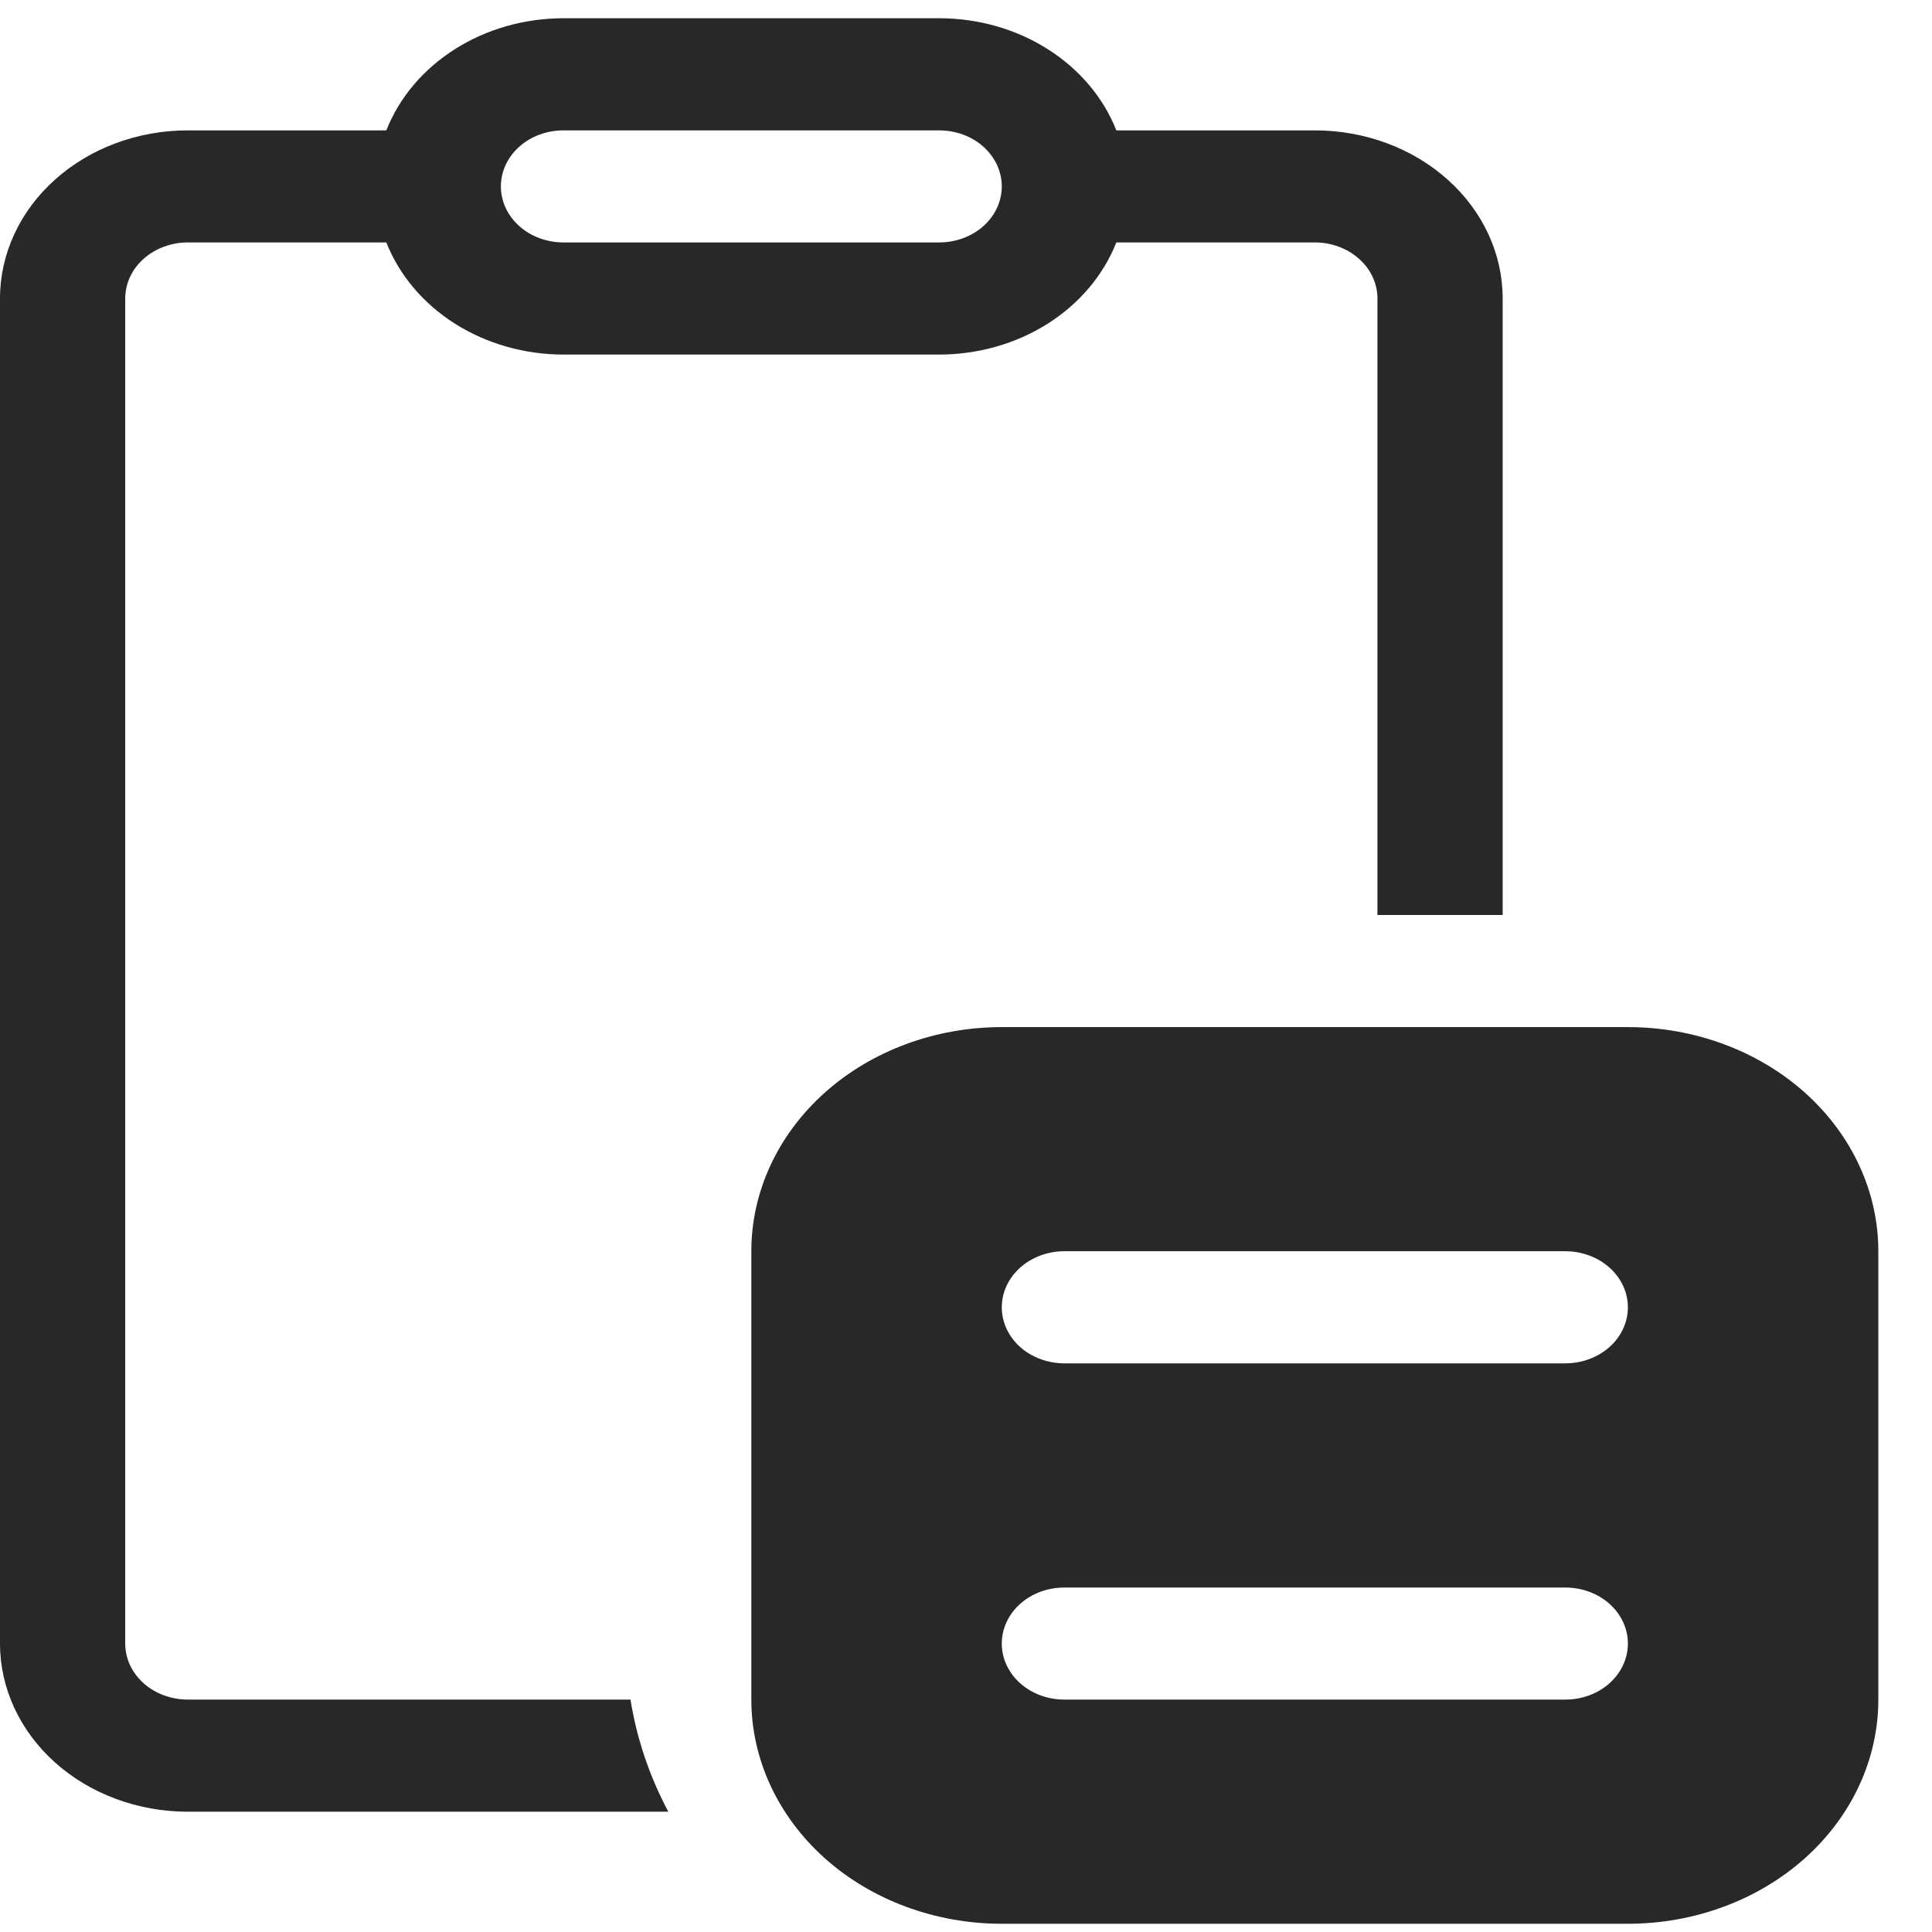 <svg width="27" height="27" viewBox="0 0 27 27" fill="none" xmlns="http://www.w3.org/2000/svg">
<path d="M7.875 0.255C7.332 0.255 6.802 0.405 6.359 0.686C5.915 0.967 5.58 1.363 5.399 1.822H2.625C1.929 1.822 1.261 2.069 0.769 2.51C0.277 2.95 0 3.548 0 4.171V22.969C0 23.592 0.277 24.19 0.769 24.631C1.261 25.071 1.929 25.319 2.625 25.319H9.34C9.076 24.824 8.898 24.295 8.811 23.752H2.625C2.393 23.752 2.17 23.67 2.006 23.523C1.842 23.376 1.75 23.177 1.75 22.969V4.171C1.75 3.964 1.842 3.764 2.006 3.618C2.17 3.471 2.393 3.388 2.625 3.388H5.399C5.58 3.846 5.915 4.243 6.359 4.524C6.802 4.804 7.332 4.955 7.875 4.955H13.125C13.668 4.955 14.198 4.804 14.641 4.524C15.085 4.243 15.42 3.846 15.601 3.388H18.375C18.607 3.388 18.83 3.471 18.994 3.618C19.158 3.764 19.25 3.964 19.25 4.171V12.787H21V4.171C21 3.548 20.723 2.95 20.231 2.51C19.739 2.069 19.071 1.822 18.375 1.822H15.601C15.42 1.363 15.085 0.967 14.641 0.686C14.198 0.405 13.668 0.255 13.125 0.255H7.875ZM7 2.605C7 2.397 7.092 2.198 7.256 2.051C7.42 1.904 7.643 1.822 7.875 1.822H13.125C13.357 1.822 13.58 1.904 13.744 2.051C13.908 2.198 14 2.397 14 2.605C14 2.813 13.908 3.012 13.744 3.159C13.58 3.306 13.357 3.388 13.125 3.388H7.875C7.643 3.388 7.42 3.306 7.256 3.159C7.092 3.012 7 2.813 7 2.605ZM14 14.354C13.072 14.354 12.181 14.684 11.525 15.271C10.869 15.859 10.5 16.656 10.5 17.486V23.752C10.5 24.583 10.869 25.38 11.525 25.968C12.181 26.555 13.072 26.885 14 26.885H22.75C23.678 26.885 24.569 26.555 25.225 25.968C25.881 25.38 26.25 24.583 26.25 23.752V17.486C26.25 16.656 25.881 15.859 25.225 15.271C24.569 14.684 23.678 14.354 22.75 14.354H14ZM14 22.969C14 22.762 14.092 22.562 14.256 22.415C14.42 22.268 14.643 22.186 14.875 22.186H21.875C22.107 22.186 22.33 22.268 22.494 22.415C22.658 22.562 22.75 22.762 22.75 22.969C22.75 23.177 22.658 23.376 22.494 23.523C22.33 23.67 22.107 23.752 21.875 23.752H14.875C14.643 23.752 14.42 23.67 14.256 23.523C14.092 23.376 14 23.177 14 22.969ZM14 18.27C14 18.062 14.092 17.863 14.256 17.716C14.42 17.569 14.643 17.486 14.875 17.486H21.875C22.107 17.486 22.33 17.569 22.494 17.716C22.658 17.863 22.75 18.062 22.75 18.27C22.75 18.477 22.658 18.677 22.494 18.824C22.33 18.97 22.107 19.053 21.875 19.053H14.875C14.643 19.053 14.42 18.97 14.256 18.824C14.092 18.677 14 18.477 14 18.27Z" fill="#282828"/>
</svg>
